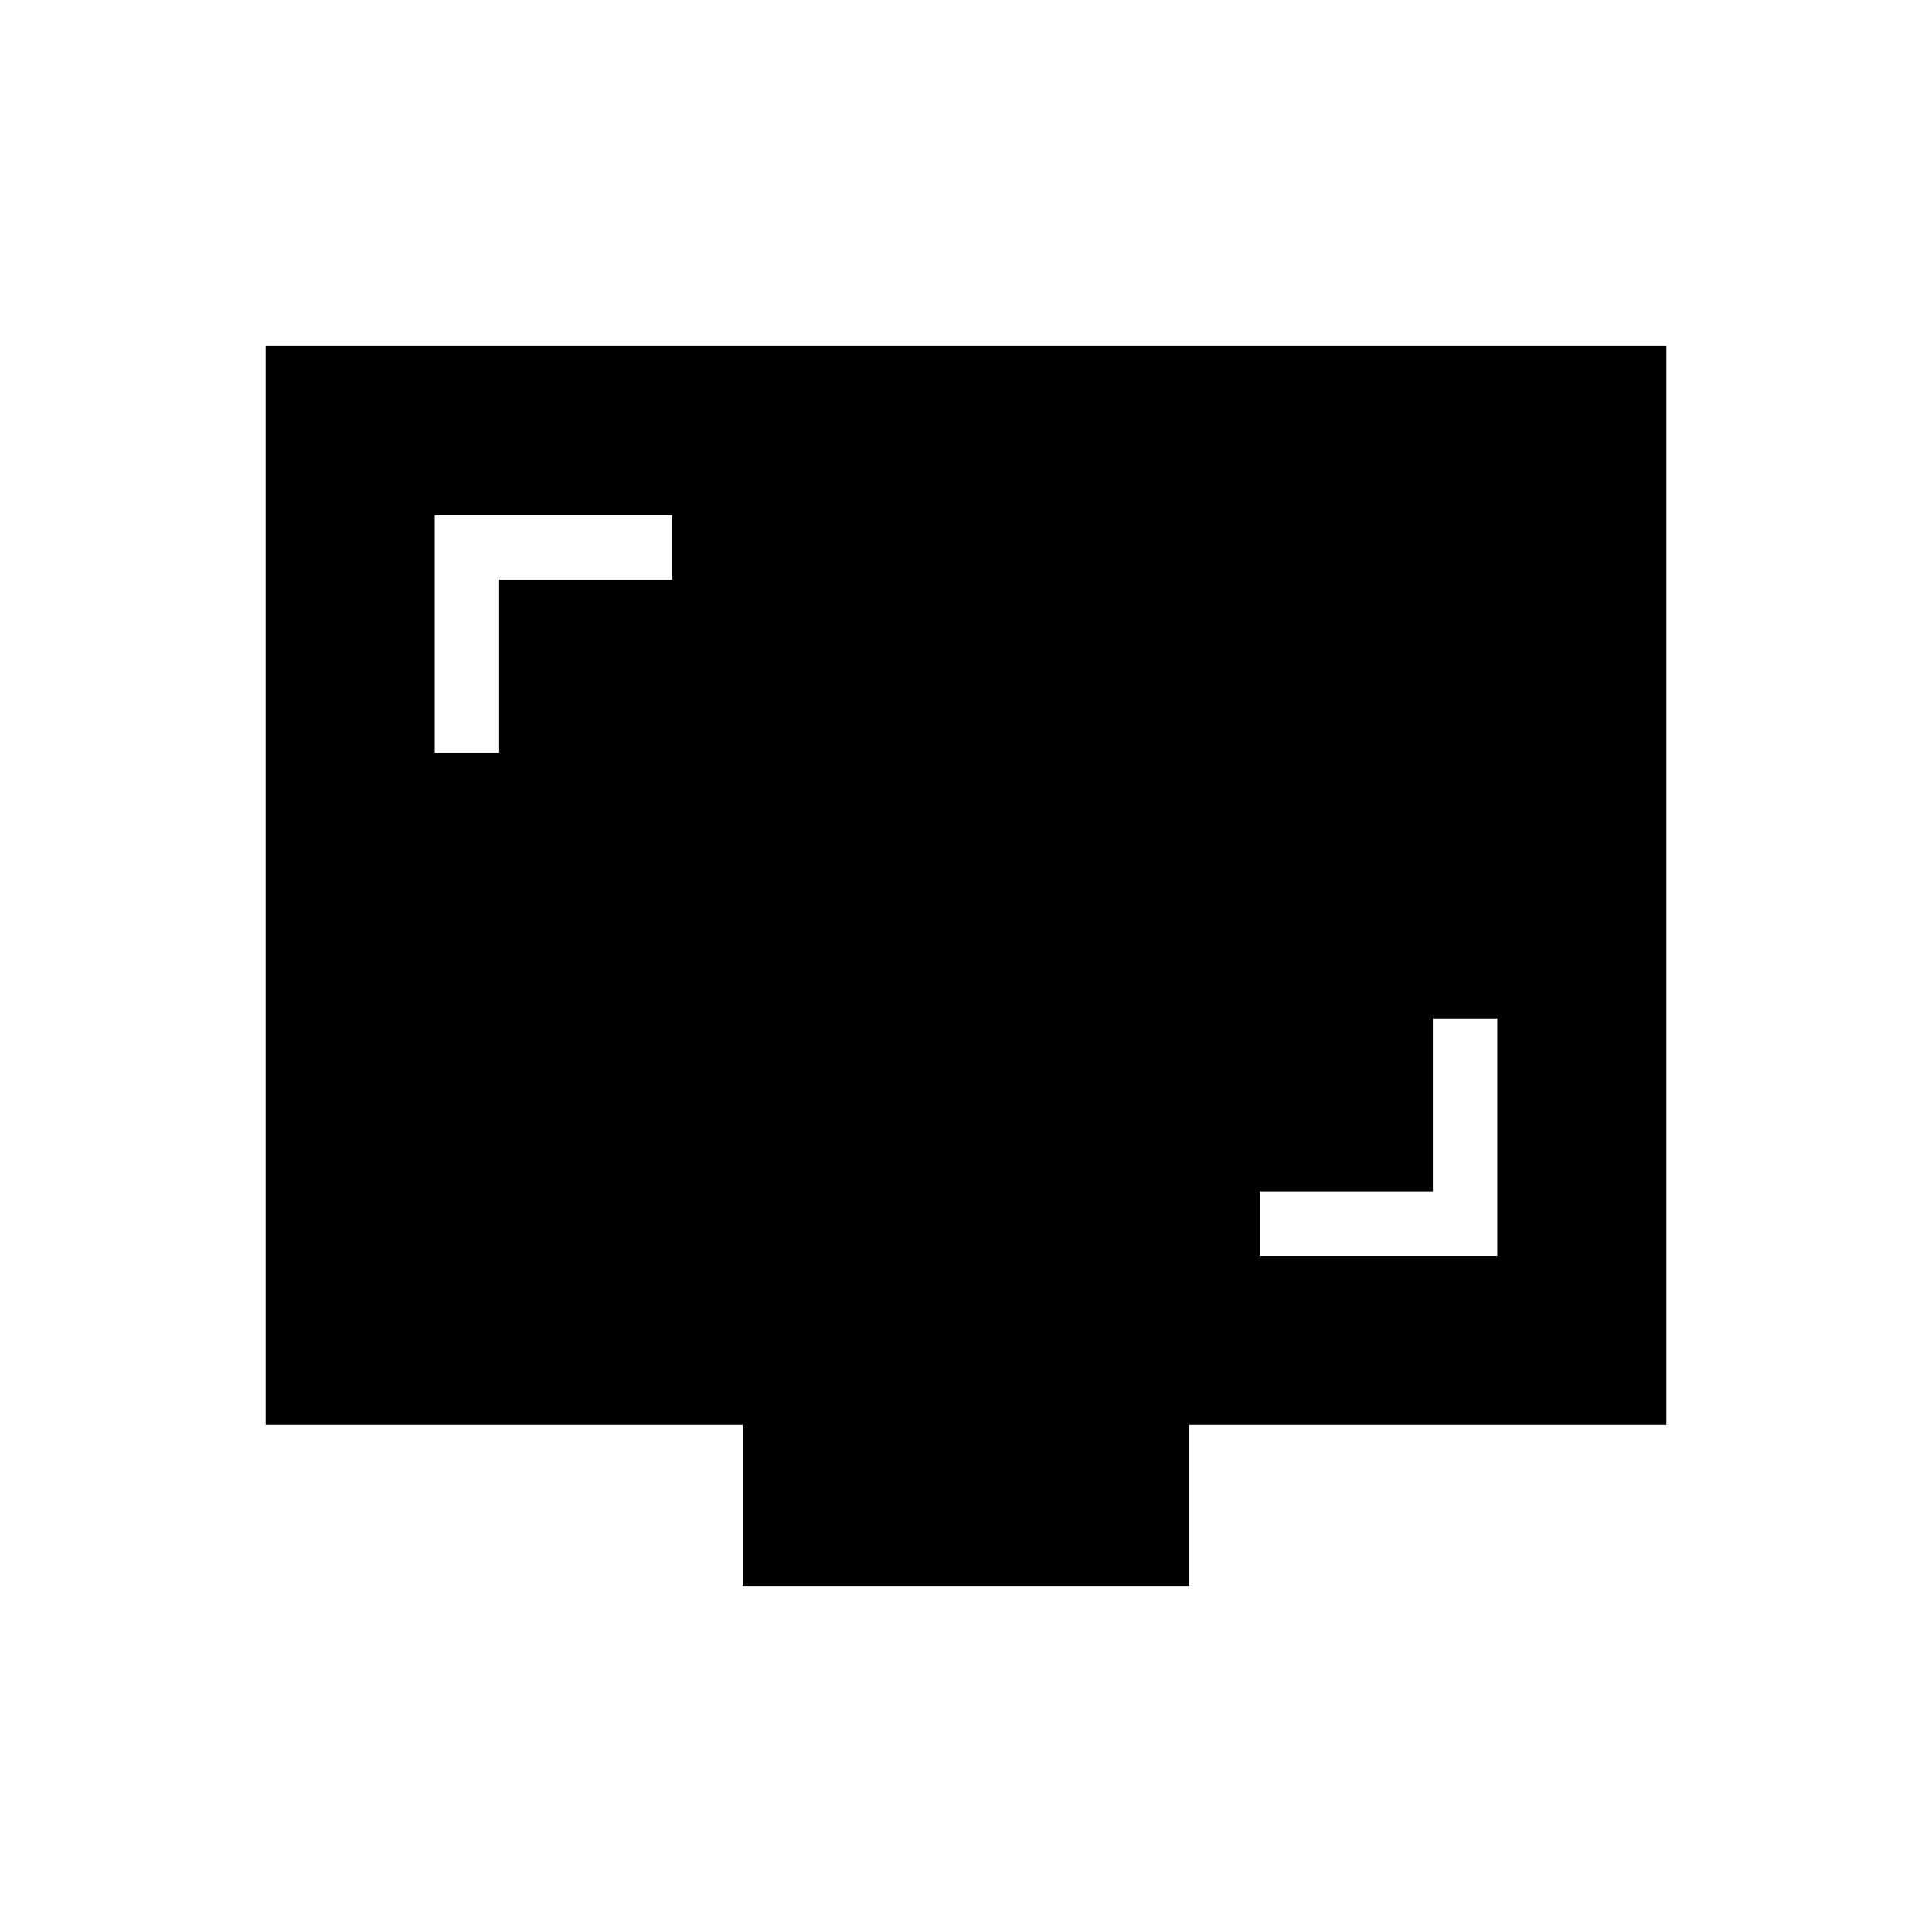 <svg xmlns="http://www.w3.org/2000/svg" height="20" width="20"><path d="M4.5 7.792h.667V6h1.791v-.667H4.5ZM13.042 13H15.5v-2.458h-.667v1.791h-1.791Zm-5.354 3.417V14.75H2.75V3.583h14.5V14.75h-4.938v1.667Z"/></svg>